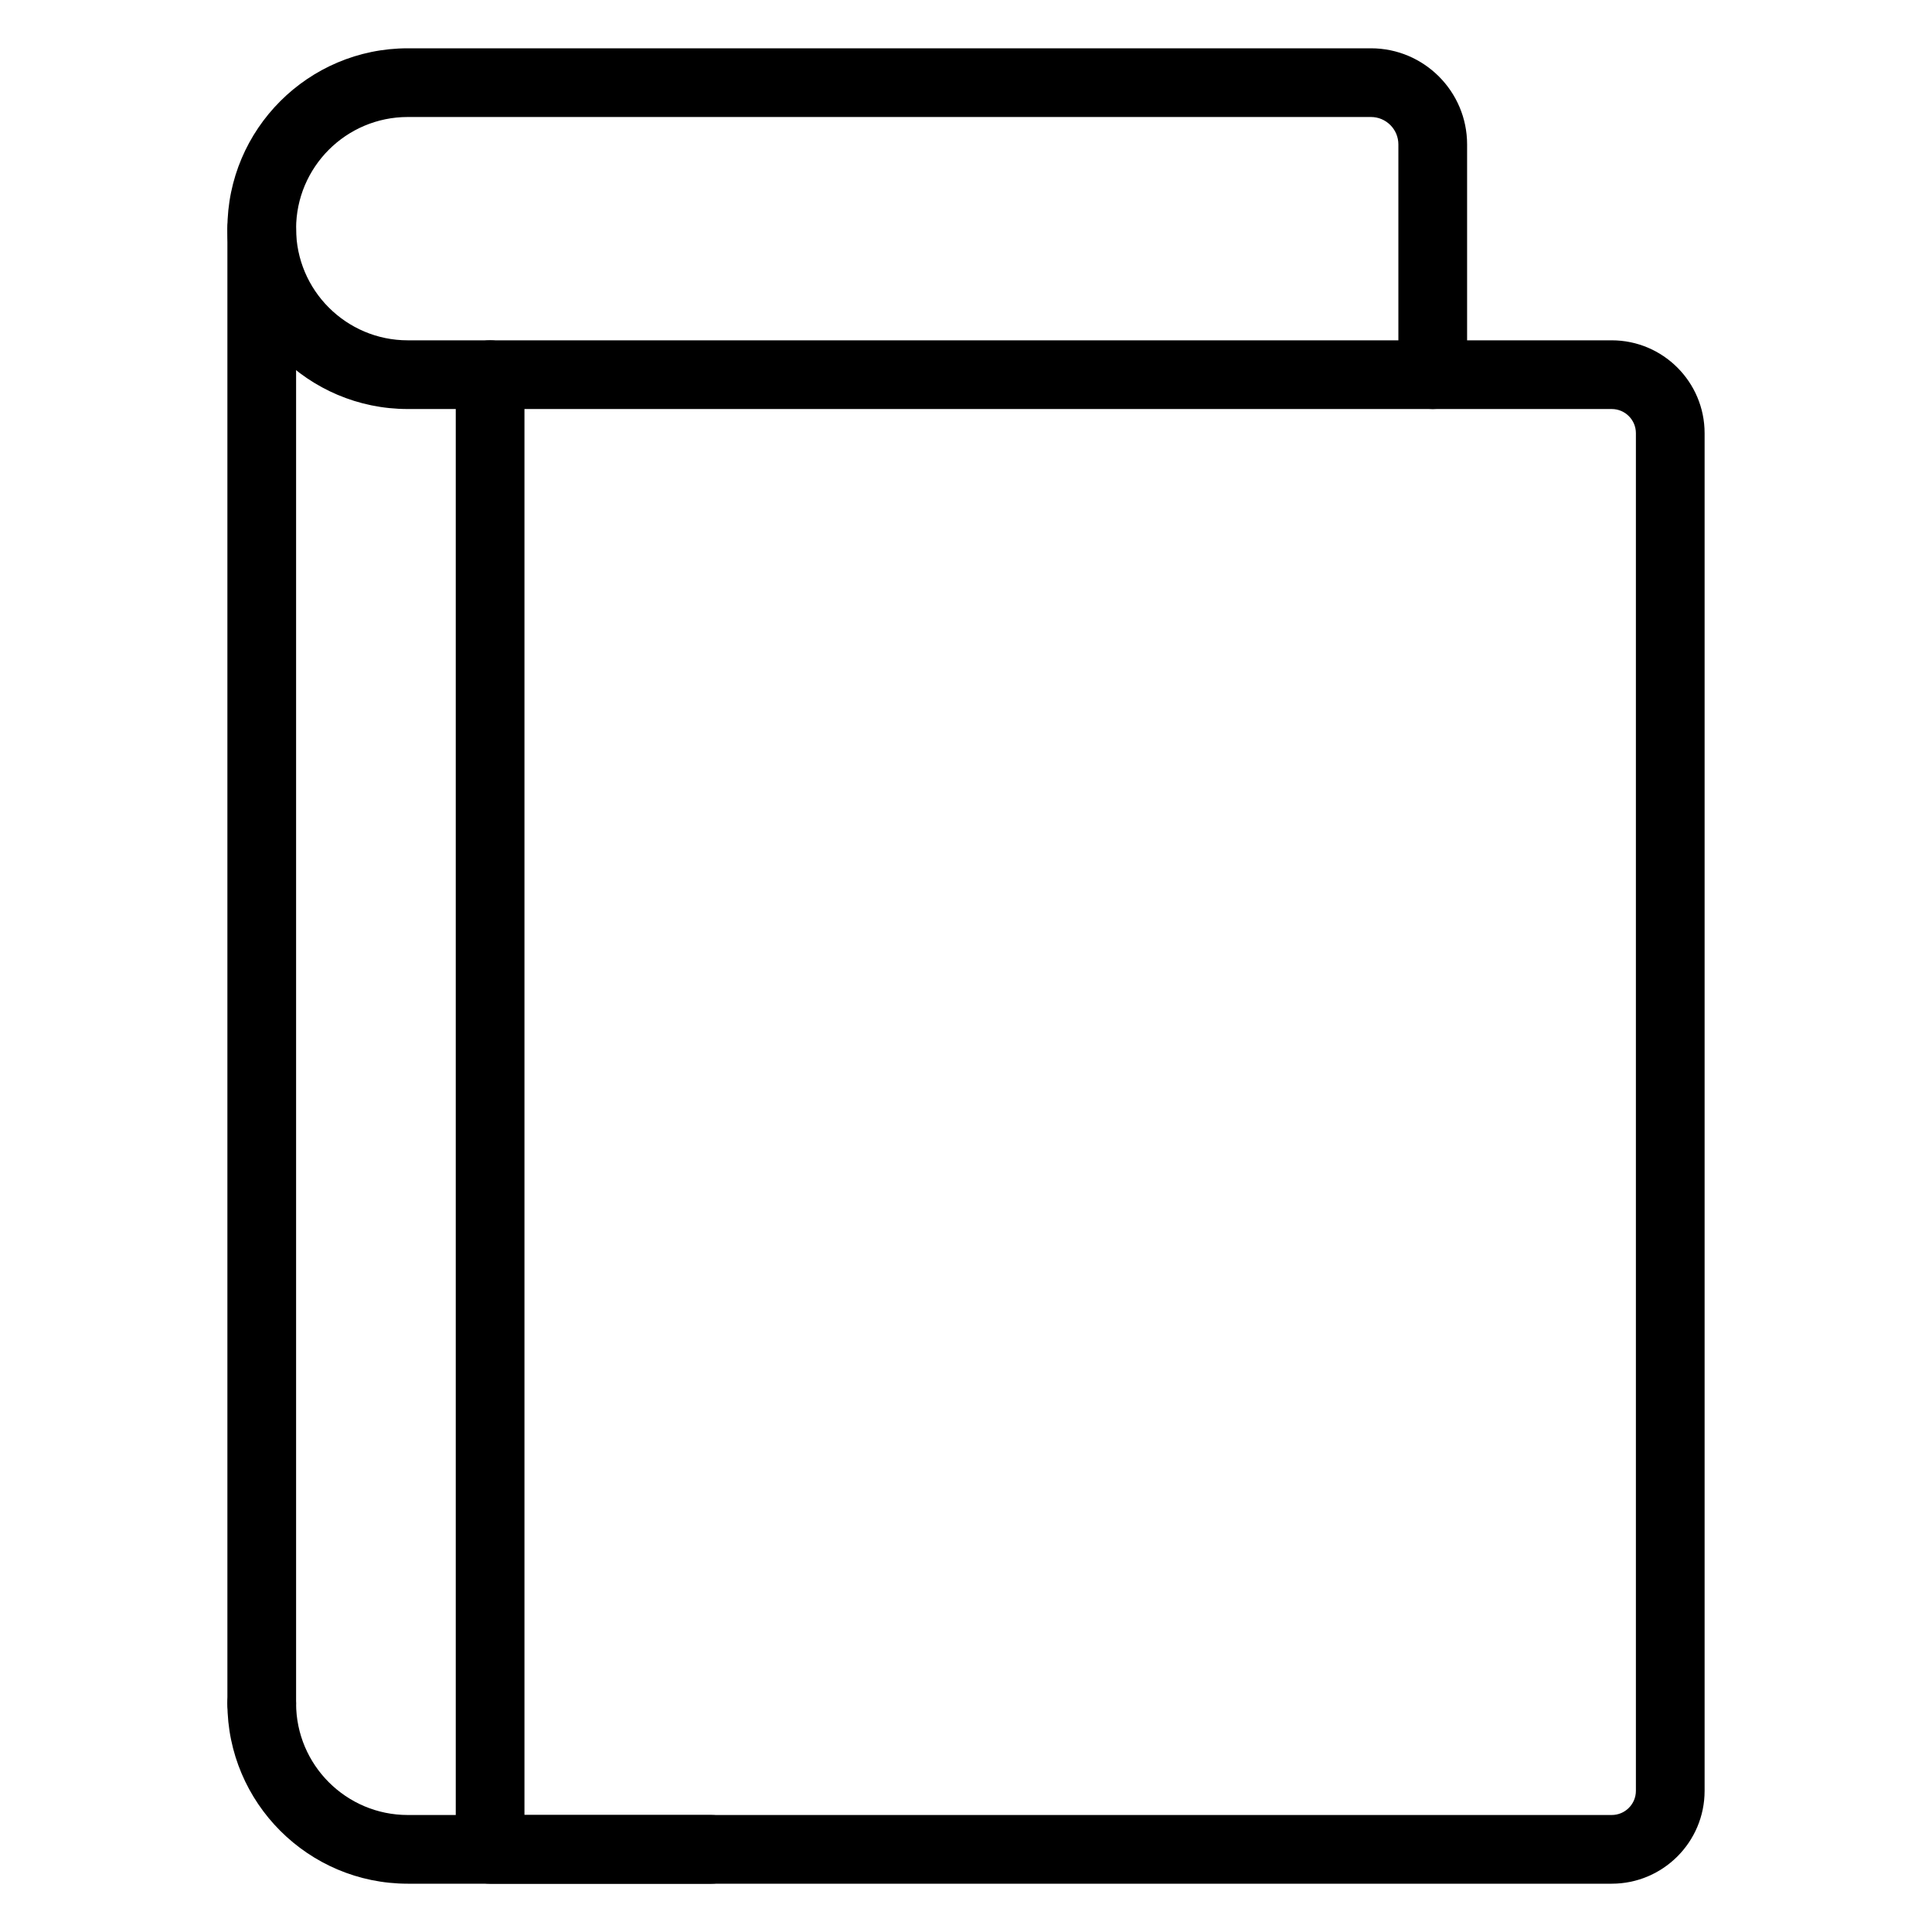 <svg xmlns="http://www.w3.org/2000/svg" xmlns:xlink="http://www.w3.org/1999/xlink" version="1.1" x="0px" y="0px" viewBox="0 0 100 100" style="enable-background:new 0 0 100 100;" xml:space="preserve"><path d="M83.423,97.5H25.368c-0.982,0-1.778-0.796-1.778-1.778V19.393  c0-0.982,0.796-1.778,1.778-1.778h58.055c2.651,0,4.807,2.156,4.807,4.807v70.271  C88.23,95.344,86.074,97.5,83.423,97.5z M27.146,93.944h56.277  c0.69,0,1.251-0.561,1.251-1.251V22.422c0-0.69-0.561-1.251-1.251-1.251H27.146  V93.944z"/><path d="M36.808,97.5H21.105c-5.148,0-9.335-4.188-9.335-9.335  c0-0.982,0.796-1.778,1.778-1.778s1.778,0.796,1.778,1.778  c0,3.187,2.593,5.779,5.779,5.779h15.703c0.982,0,1.778,0.796,1.778,1.778  S37.79,97.5,36.808,97.5z"/><path d="M13.548,89.943c-0.982,0-1.778-0.796-1.778-1.778V11.835  c0-0.982,0.796-1.778,1.778-1.778s1.778,0.796,1.778,1.778v76.329  C15.326,89.146,14.53,89.943,13.548,89.943z"/><path d="M74.158,21.171c-0.982,0-1.778-0.796-1.778-1.778V7.475  c0-0.782-0.637-1.419-1.419-1.419H21.105c-3.187,0-5.779,2.593-5.779,5.779  c0,3.187,2.593,5.78,5.779,5.78h4.263c0.982,0,1.778,0.796,1.778,1.778  c0,0.982-0.796,1.778-1.778,1.778h-4.263c-5.148,0-9.335-4.188-9.335-9.336  S15.958,2.5,21.105,2.5h49.856c2.744,0,4.976,2.232,4.976,4.975v11.918  C75.936,20.375,75.14,21.171,74.158,21.171z"/></svg>
